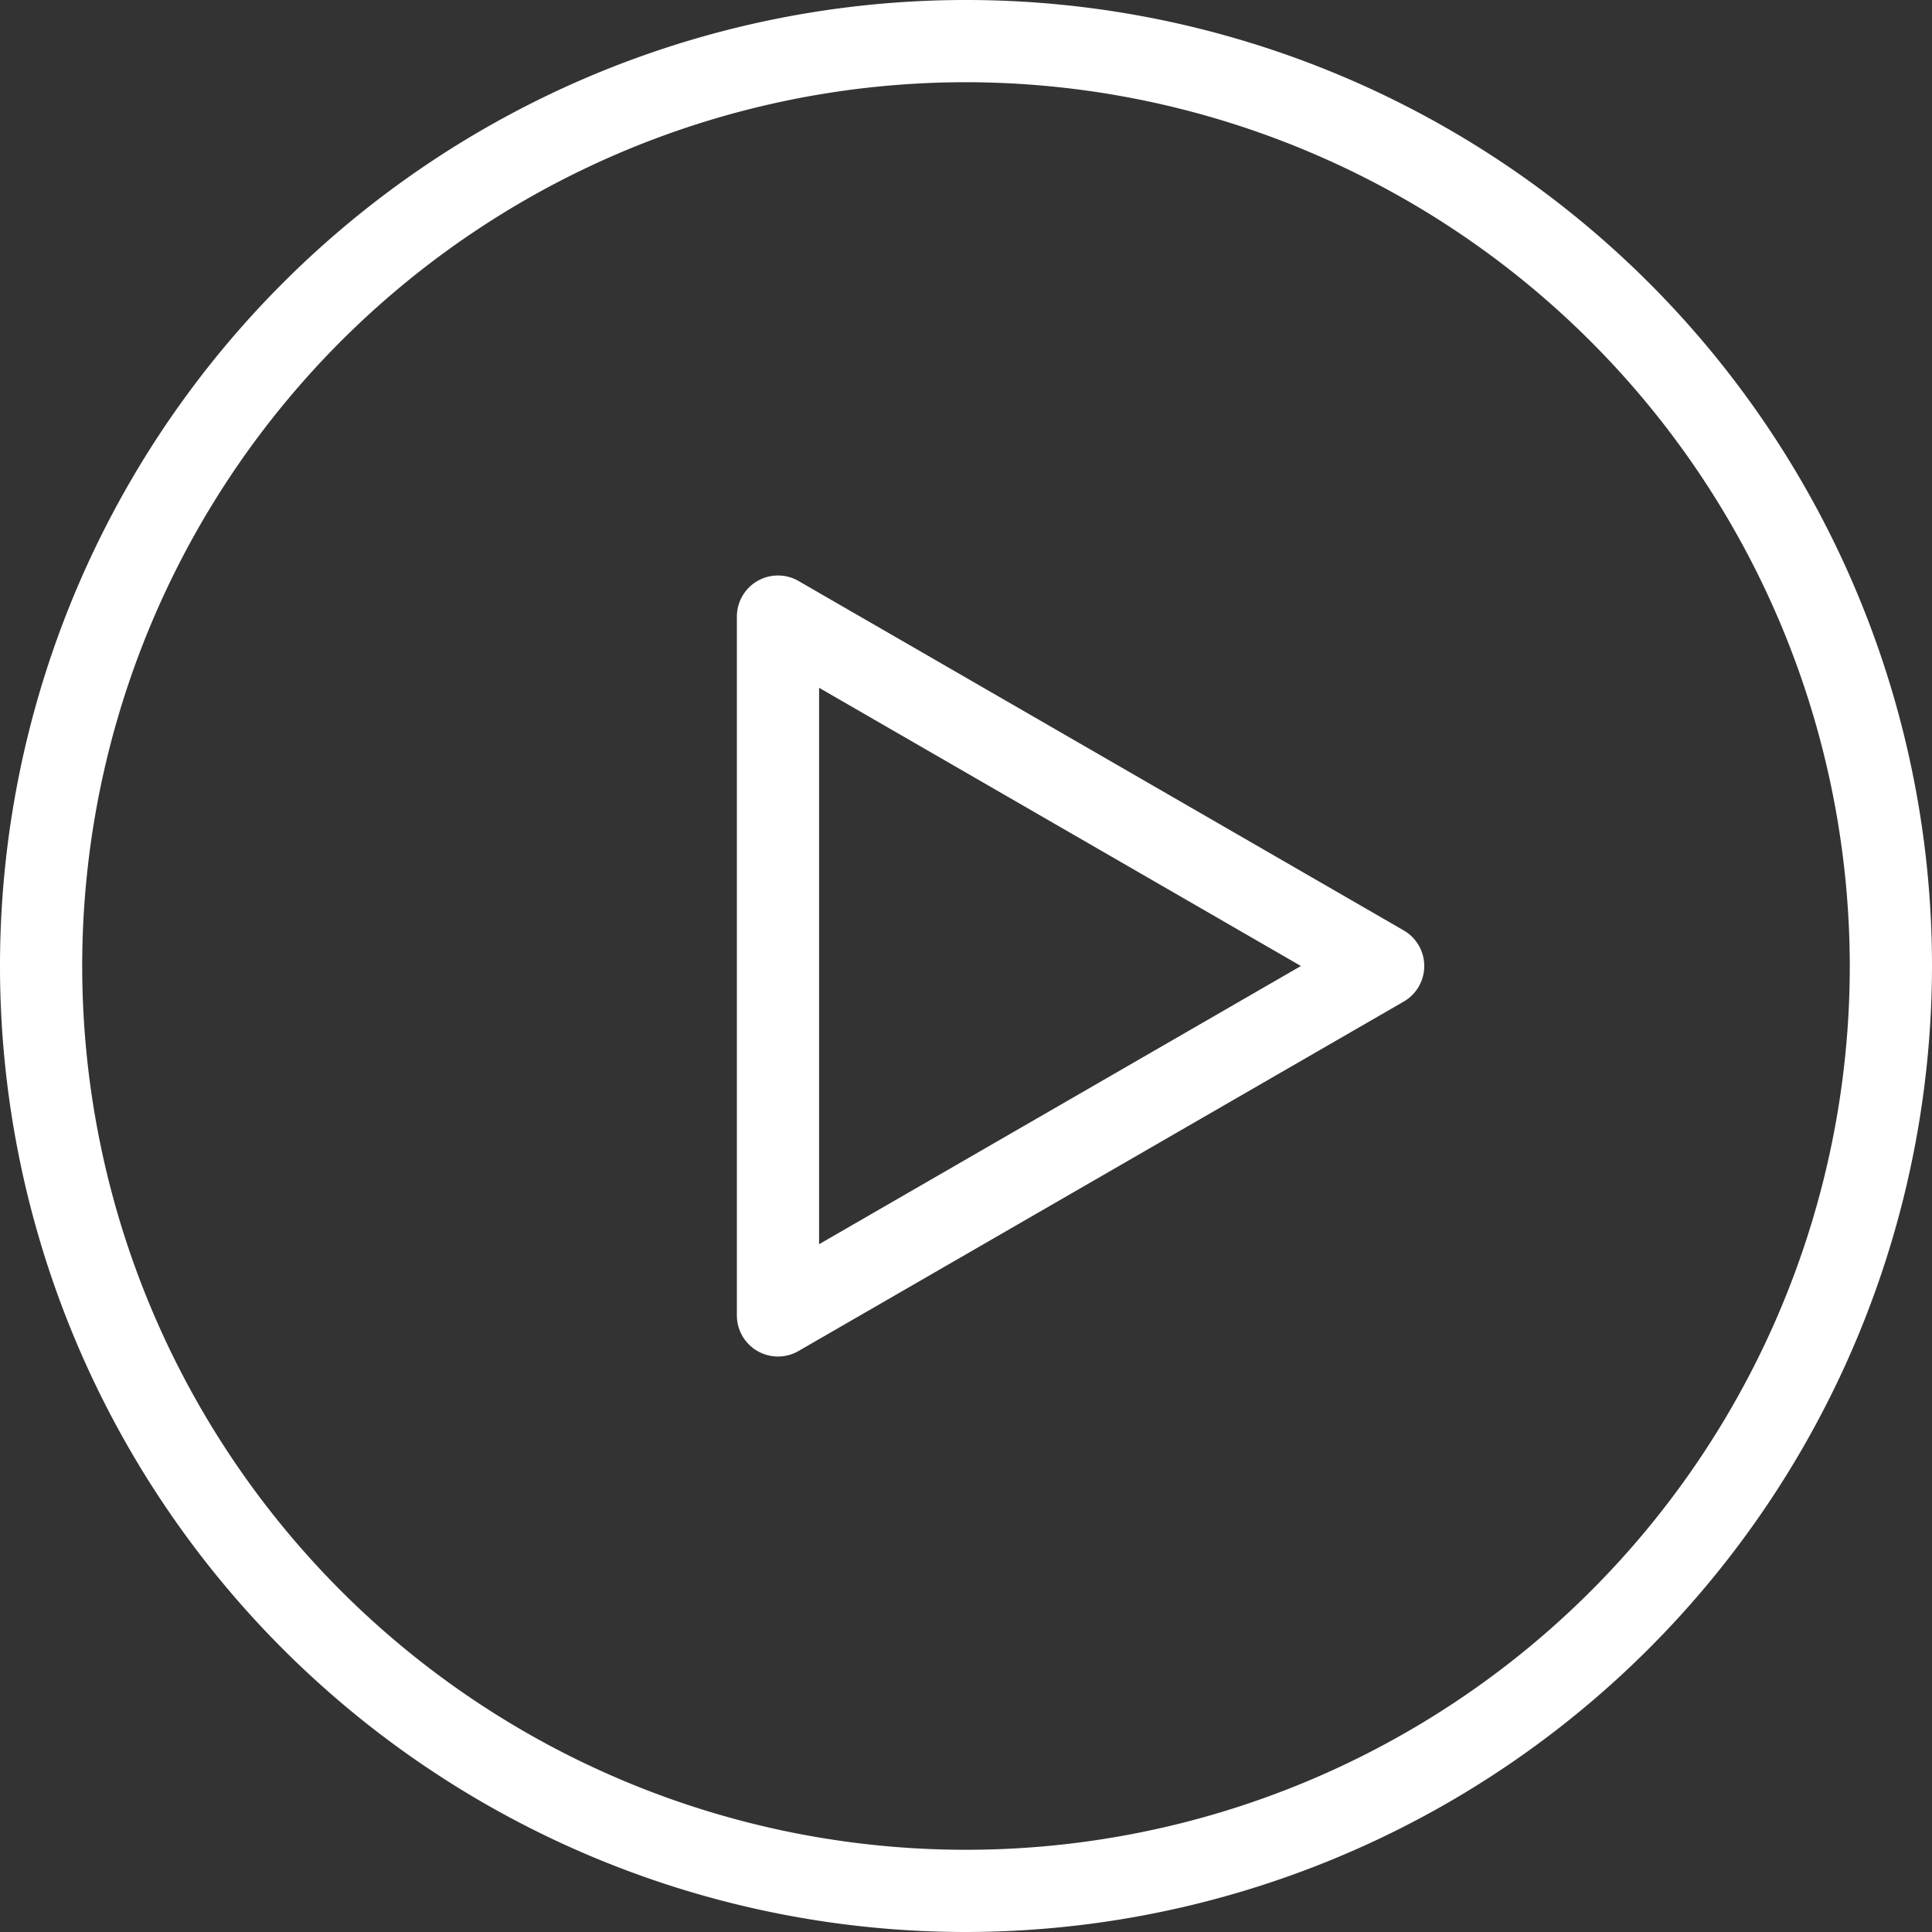 <svg xmlns="http://www.w3.org/2000/svg" width="47" height="47" viewBox="0 0 47 47" aria-hidden="true"><rect x="0" y="0" width="47" height="47" fill="#333333" stroke="none"/><path d="M522.833,209.5a23.5,23.5,0,1,1,23.5-23.5A23.527,23.527,0,0,1,522.833,209.5Zm0-45a21.5,21.5,0,1,0,21.5,21.5A21.524,21.524,0,0,0,522.833,164.5Z" transform="translate(-499.333 -162.5)" fill="#fff"/><g transform="translate(17.926 14)"><path d="M518.259,195.5a1,1,0,0,1-1-1v-17a1,1,0,0,1,1.5-.866l14.722,8.5a1,1,0,0,1,0,1.732l-14.722,8.5A.992.992,0,0,1,518.259,195.5Zm1-16.268v13.536L530.981,186Z" transform="translate(-517.259 -176.5)" fill="#fff"/></g></svg>